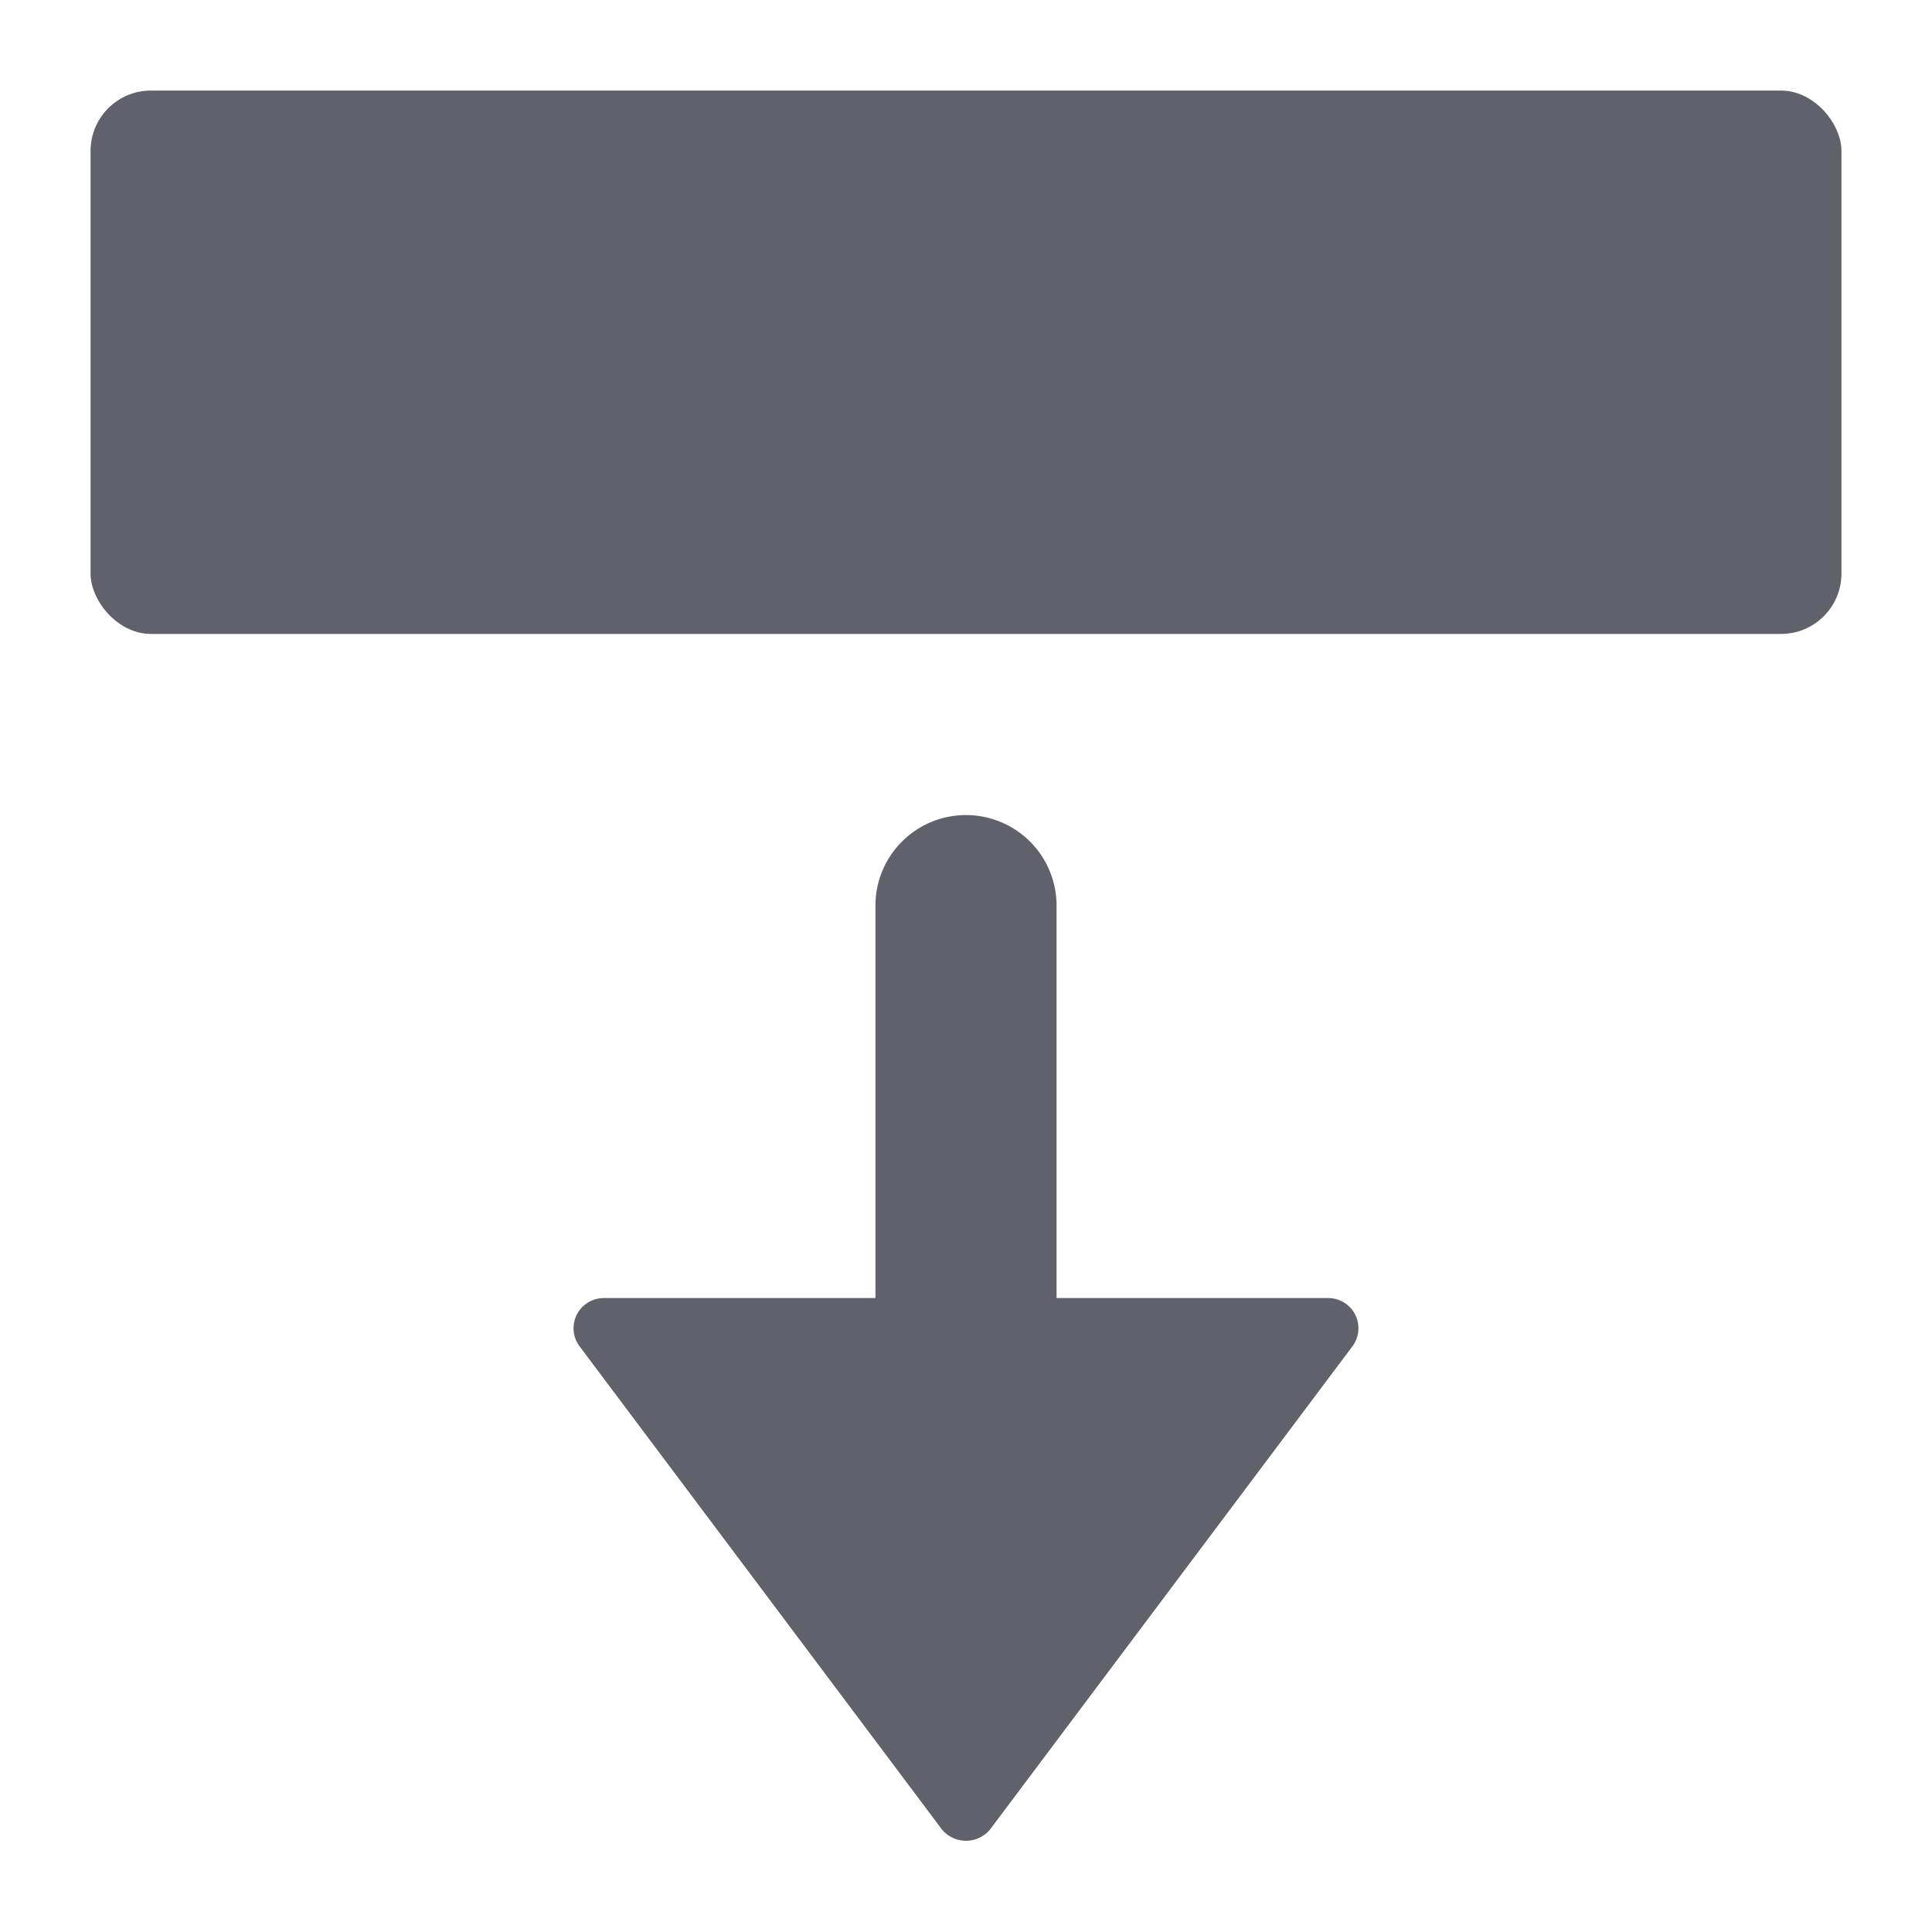 <svg xmlns="http://www.w3.org/2000/svg" height="24" width="24" viewBox="0 0 64 64"><rect x="3" y="3" width="58" height="18" rx="2" fill="#61616b"></rect><path data-color="color-2" d="M32,27a3,3,0,0,0-3,3V43H20a1,1,0,0,0-.8,1.6l12,16a1.036,1.036,0,0,0,1.6,0l12-16A1,1,0,0,0,44,43H35V30A3,3,0,0,0,32,27Z" fill="#61616b"></path></svg>
